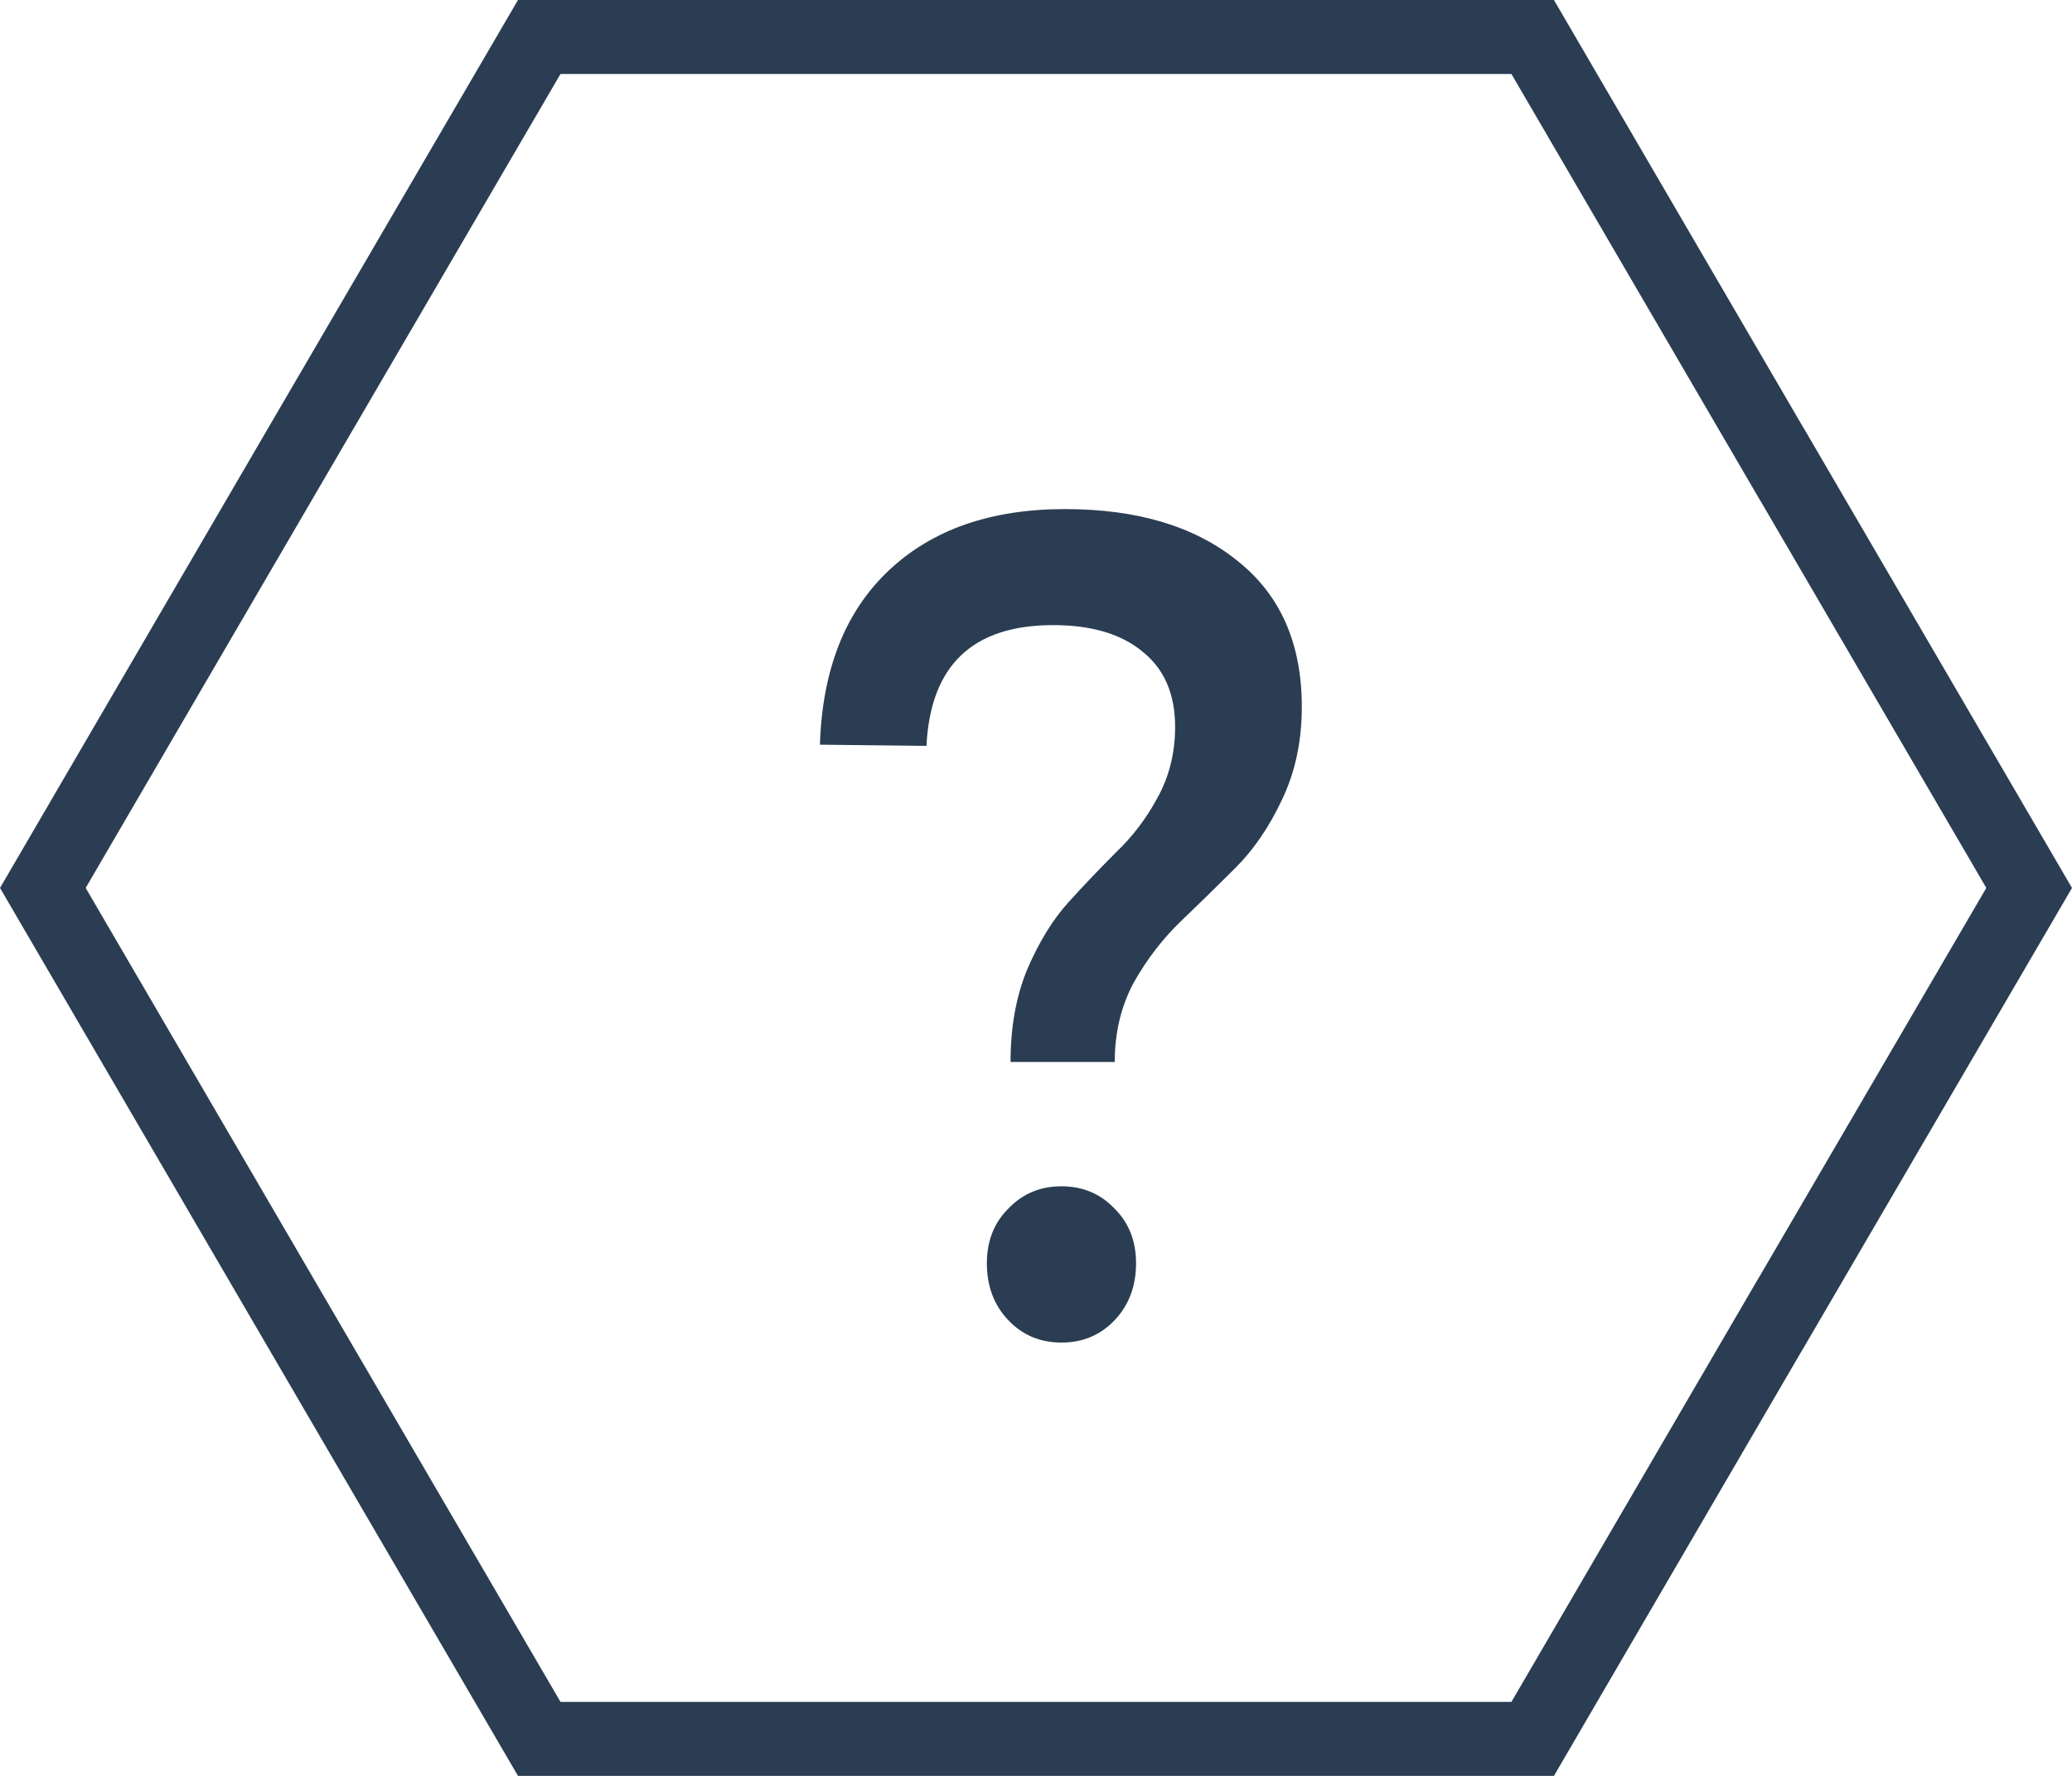 <svg width="28" height="24" viewBox="0 0 28 24" fill="none" xmlns="http://www.w3.org/2000/svg">
<path d="M24.067 17.747L24.066 17.747L20.712 23.5H14H7.287L3.931 17.747L3.931 17.747L0.579 12L3.931 6.251L3.931 6.251L7.287 0.5H14H20.712L24.066 6.251L24.067 6.251L27.421 12L24.067 17.747Z" stroke="#2A3D52"/>
<path d="M12.52 10.08L11.08 10.064C11.112 9.051 11.421 8.267 12.008 7.712C12.595 7.157 13.389 6.88 14.392 6.88C15.373 6.88 16.152 7.115 16.728 7.584C17.304 8.043 17.592 8.699 17.592 9.552C17.592 10.021 17.501 10.443 17.32 10.816C17.149 11.179 16.941 11.483 16.696 11.728C16.451 11.973 16.205 12.213 15.96 12.448C15.715 12.683 15.501 12.96 15.32 13.28C15.149 13.6 15.064 13.957 15.064 14.352H13.656C13.656 13.883 13.731 13.467 13.88 13.104C14.04 12.731 14.227 12.427 14.44 12.192C14.653 11.957 14.867 11.733 15.08 11.52C15.304 11.307 15.491 11.061 15.64 10.784C15.8 10.496 15.88 10.176 15.88 9.824C15.88 9.376 15.731 9.035 15.432 8.8C15.144 8.565 14.744 8.448 14.232 8.448C13.144 8.448 12.573 8.992 12.52 10.08ZM13.624 16.336C13.816 16.133 14.056 16.032 14.344 16.032C14.632 16.032 14.872 16.133 15.064 16.336C15.256 16.528 15.352 16.773 15.352 17.072C15.352 17.381 15.256 17.637 15.064 17.84C14.872 18.043 14.632 18.144 14.344 18.144C14.056 18.144 13.816 18.043 13.624 17.84C13.432 17.637 13.336 17.381 13.336 17.072C13.336 16.773 13.432 16.528 13.624 16.336Z" fill="#2A3D52"/>
</svg>
